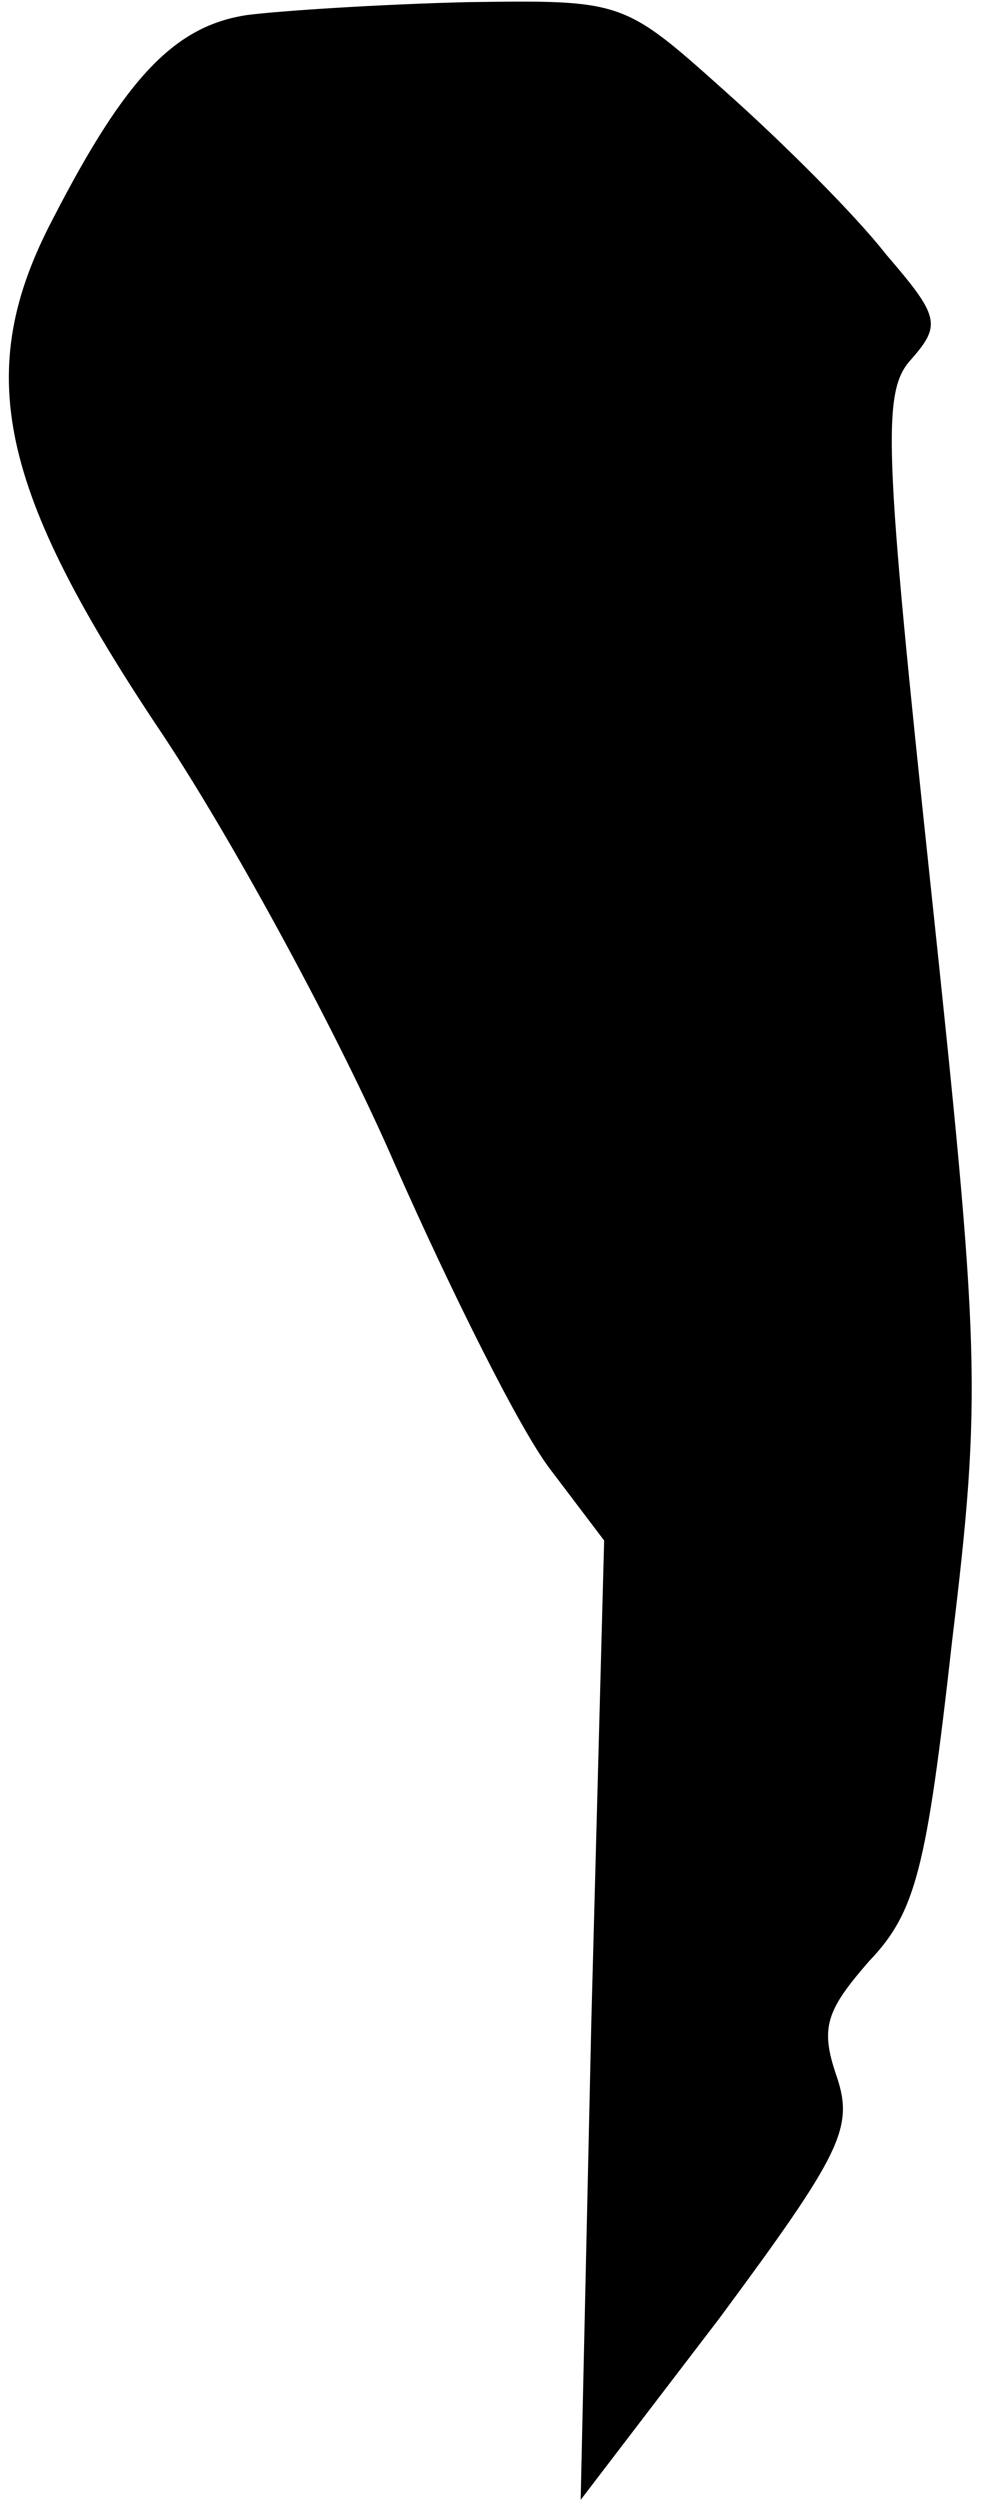 <?xml version="1.0" standalone="no"?>
<!DOCTYPE svg PUBLIC "-//W3C//DTD SVG 20010904//EN"
 "http://www.w3.org/TR/2001/REC-SVG-20010904/DTD/svg10.dtd">
<svg version="1.0" xmlns="http://www.w3.org/2000/svg"
 width="46pt" height="117pt" viewBox="0 0 46 117"
 preserveAspectRatio="xMidYMid meet">
<g transform="translate(0,117) scale(0.1,-0.1)"
fill="#000000" stroke="none">
<path fill="#000000" stroke="none" d="M116 1163 c-34 -5 -57 -29 -91 -95 -38
-72 -26 -127 52 -243 33 -50 82 -140 108 -200 27 -61 59 -125 73 -143 l25 -33
-6 -225 -5 -224 65 85 c57 77 63 89 55 113 -8 23 -5 31 15 54 22 23 27 43 39
150 14 116 13 136 -10 353 -22 207 -23 232 -9 247 14 16 13 20 -12 49 -14 18
-48 52 -75 76 -48 43 -48 43 -121 42 -41 -1 -87 -4 -103 -6z"/>
</g>
</svg>
